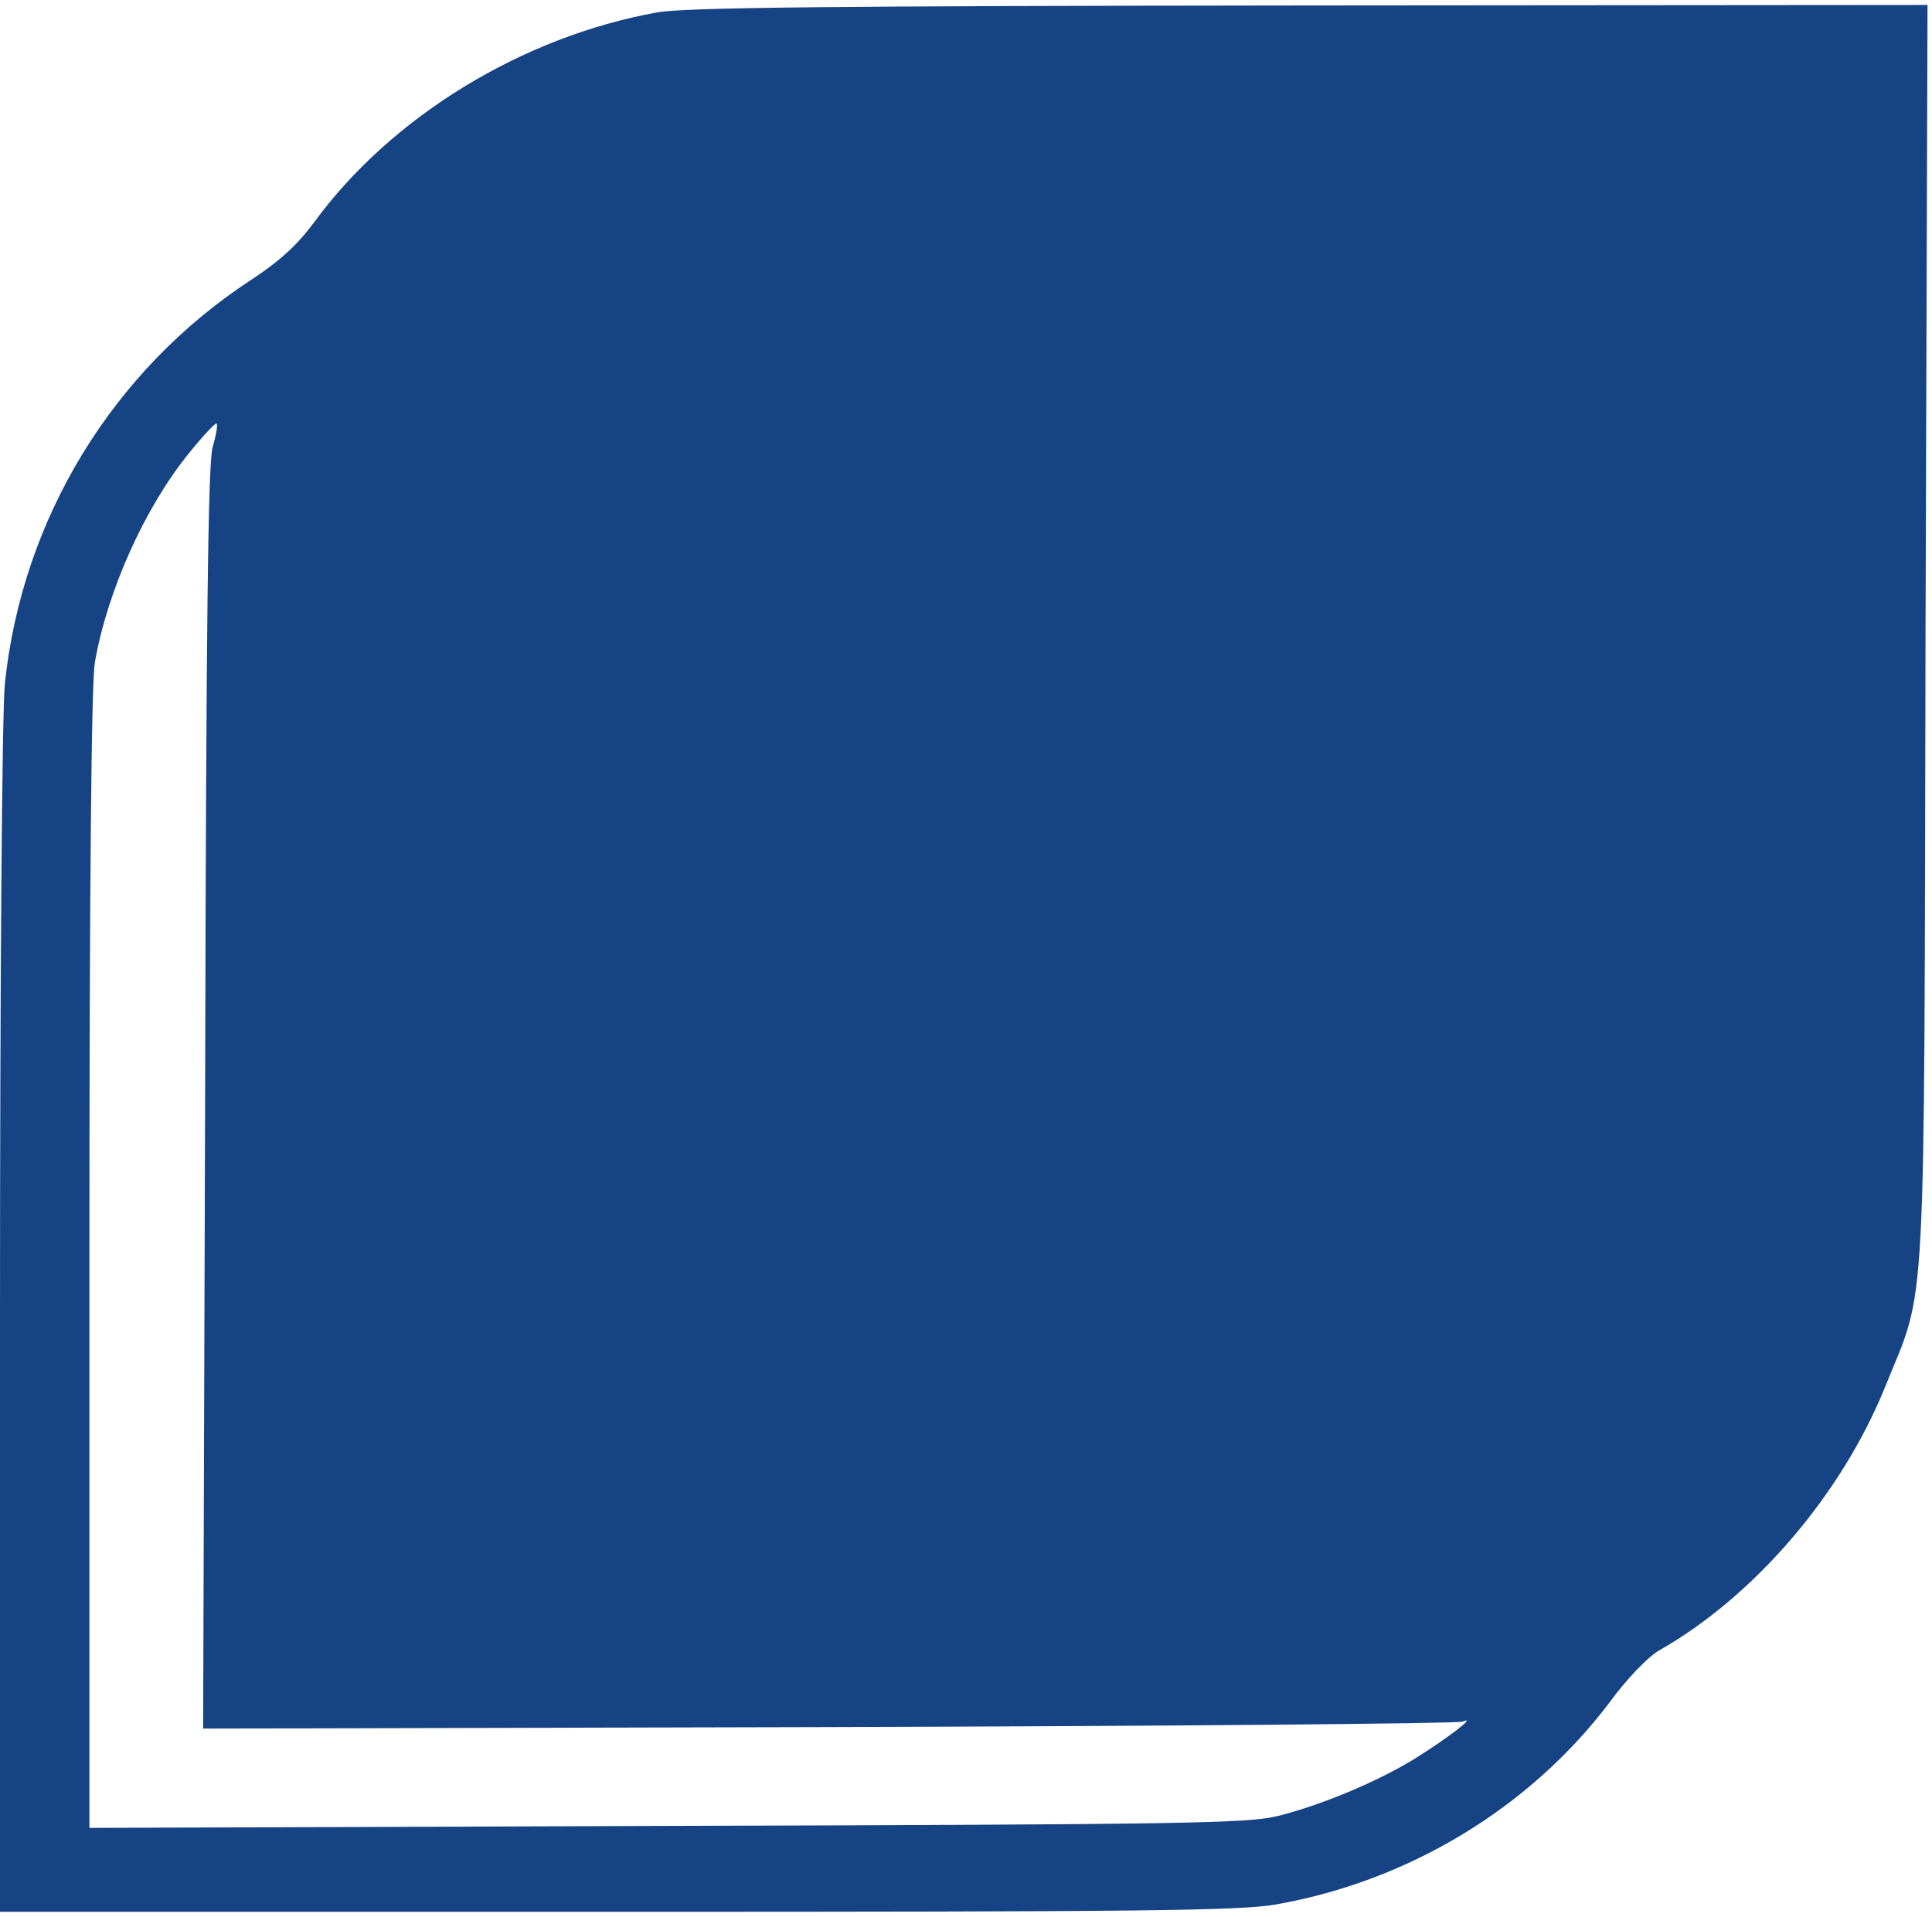 <svg height="386pt" preserveAspectRatio="xMidYMid meet" viewBox="0 0 389 386" width="389pt" xmlns="http://www.w3.org/2000/svg"><path d="m1323 3835c-272-49-535-210-690-422-35-47-70-79-128-117-278-182-460-480-495-811-6-52-10-594-10-1282v-1193h1243c1056 0 1255 2 1327 15 267 47 511 195 671 407 34 47 78 92 99 104 192 109 368 314 456 532 84 208 78 99 81 1520l4 1262-1243-1c-974-1-1259-4-1315-14zm-895-876c-9-34-13-344-15-1312l-4-1268 1258 3c692 2 1267 7 1278 11 30 13-28-32-97-75-75-46-187-93-275-115-61-15-182-17-1230-20l-1163-4v1144c0 755 4 1163 11 1203 25 144 101 313 190 422 28 35 53 61 55 59 3-2-1-24-8-48z" transform="matrix(.1 0 0 -.1 0 386)" fill="#164383"/></svg>